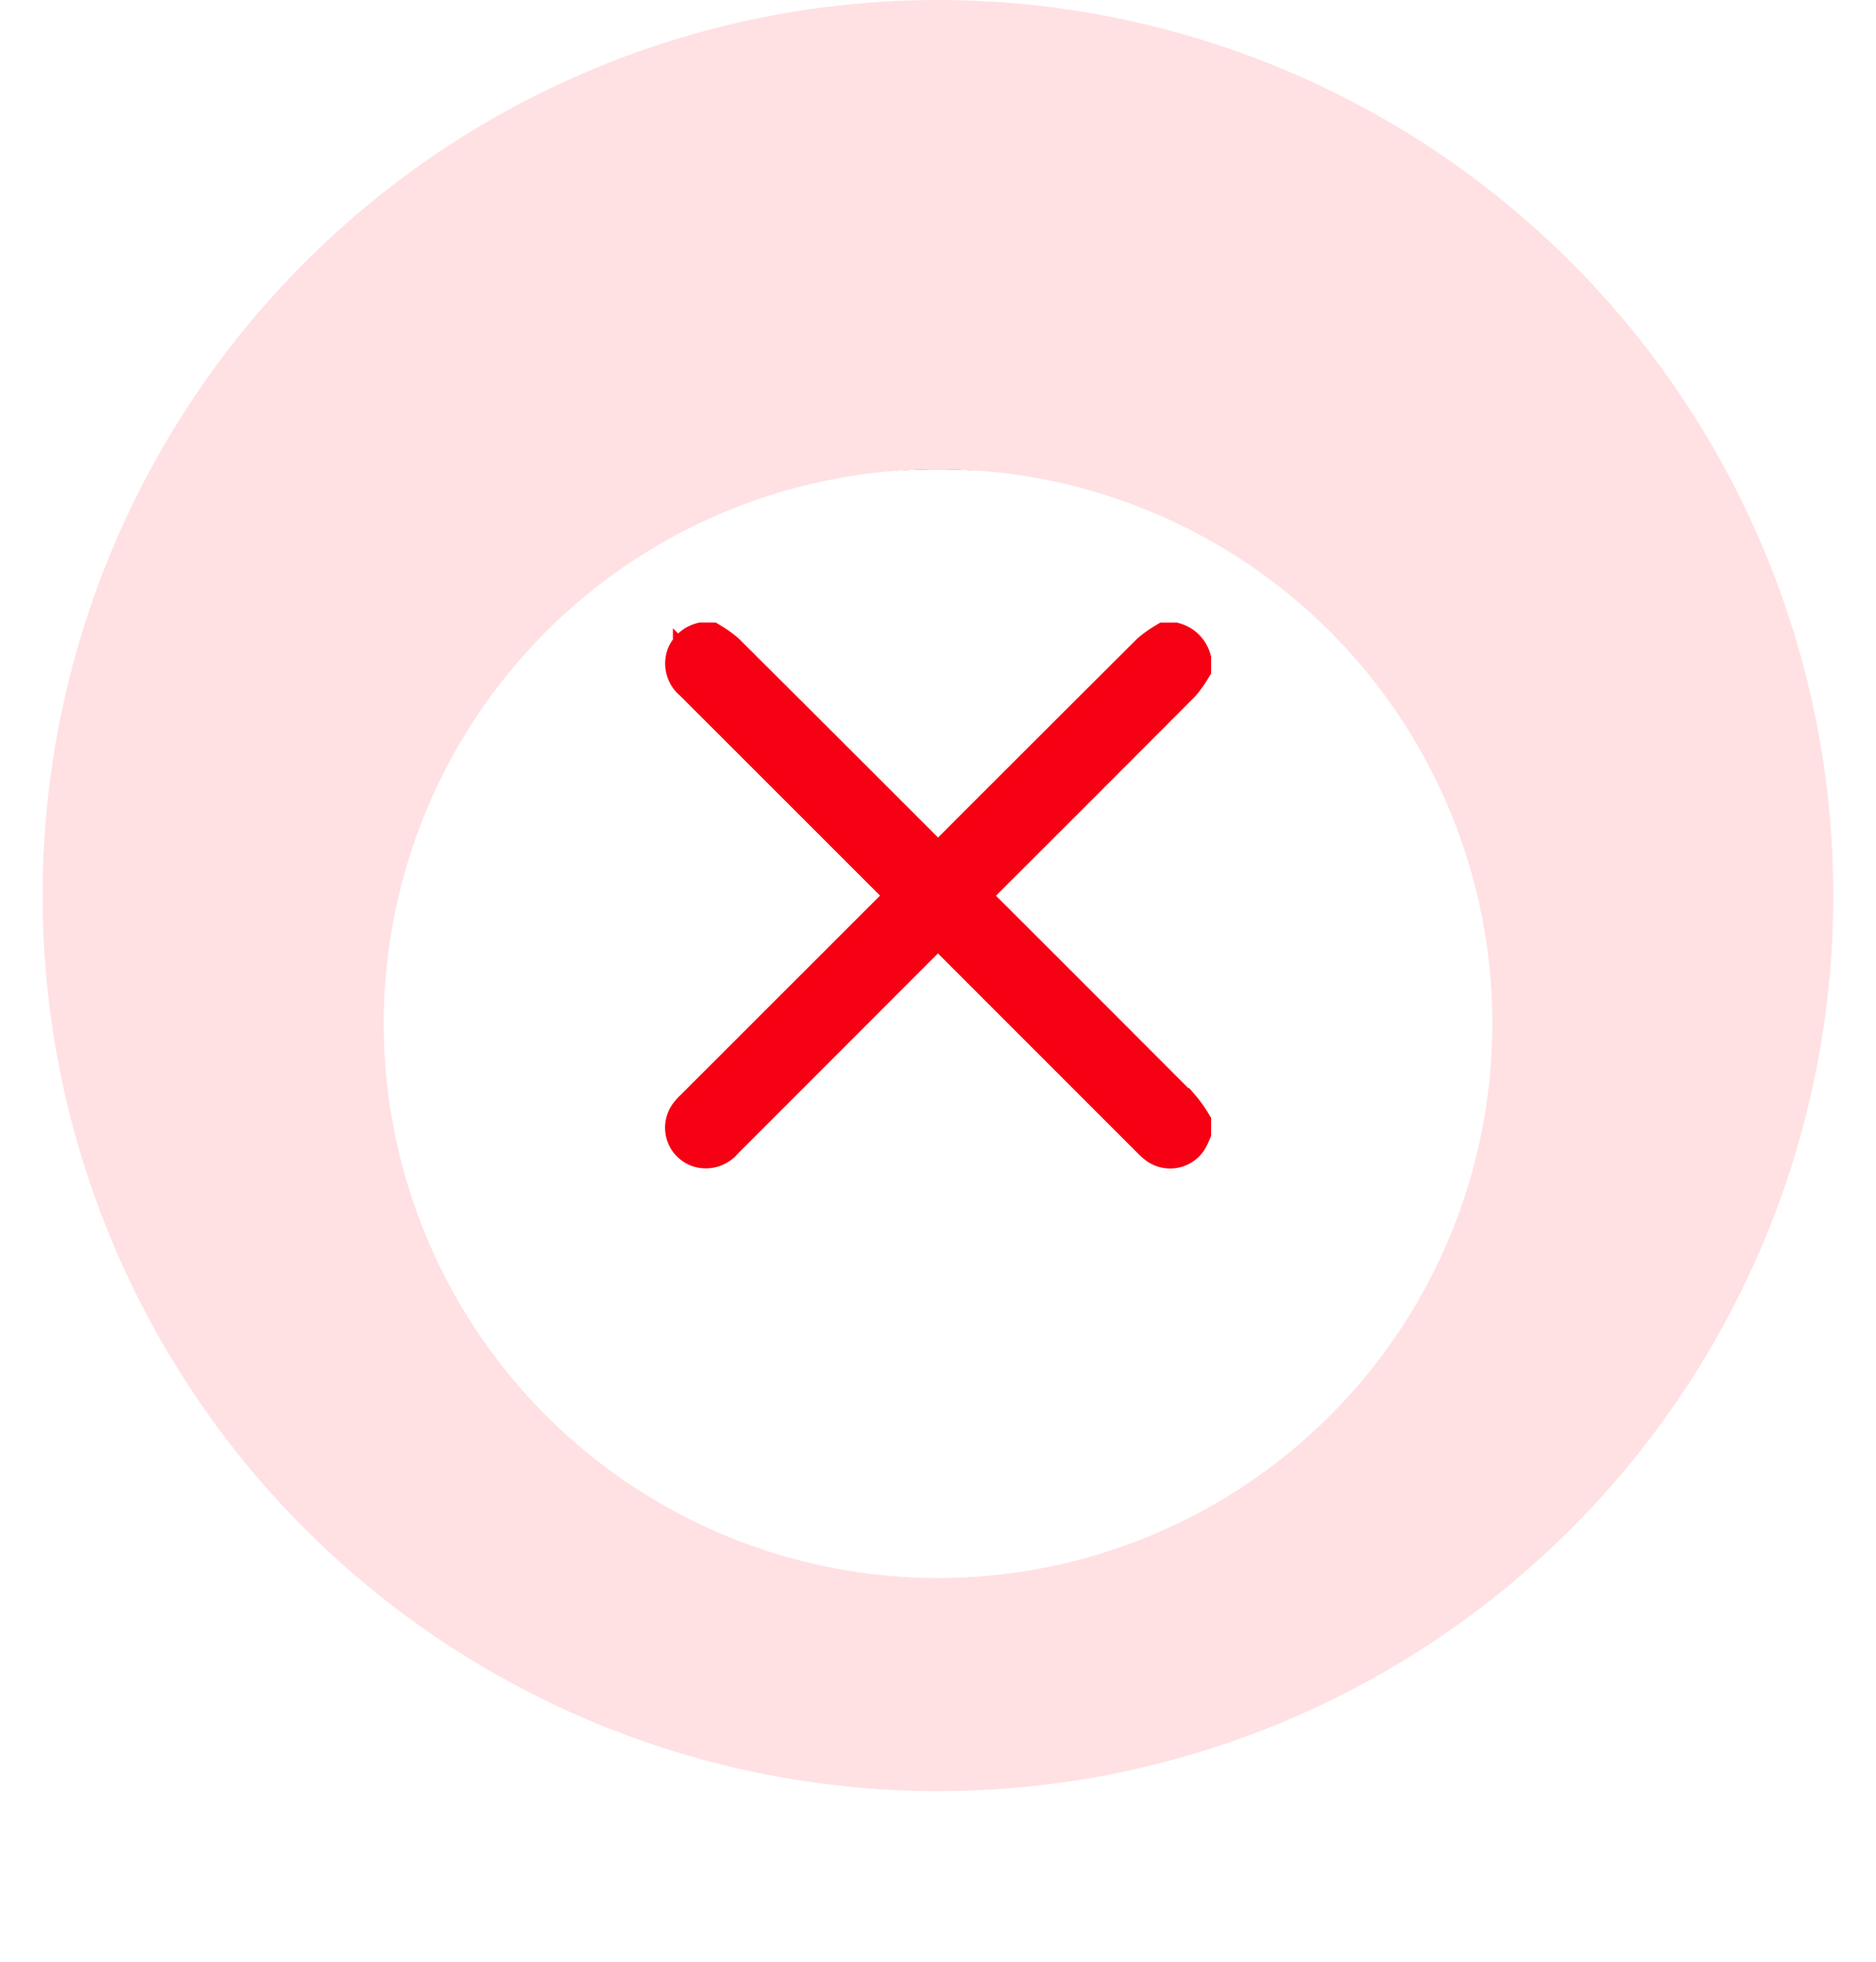 <svg xmlns="http://www.w3.org/2000/svg" xmlns:xlink="http://www.w3.org/1999/xlink" width="44" height="46" viewBox="0 0 44 46">
  <defs>
    <filter id="Ellipse_267" x="0" y="2" width="44" height="44" filterUnits="userSpaceOnUse">
      <feOffset dy="3" input="SourceAlpha"/>
      <feGaussianBlur stdDeviation="3" result="blur"/>
      <feFlood flood-opacity="0.161"/>
      <feComposite operator="in" in2="blur"/>
      <feComposite in="SourceGraphic"/>
    </filter>
  </defs>
  <g id="Group_9282" data-name="Group 9282" transform="translate(0.942 -0.057)">
    <g id="Group_9209" data-name="Group 9209">
      <circle id="Ellipse_10" data-name="Ellipse 10" cx="21" cy="21" r="21" transform="translate(0.057 0.057)" fill="#ffe1e3"/>
      <circle id="Ellipse_11" data-name="Ellipse 11" cx="10" cy="10" r="10" transform="translate(11.057 11.057)" fill="#f60013"/>
    </g>
    <g id="toggle_icon" data-name="toggle icon" transform="translate(8.099 8.099)">
      <g transform="matrix(1, 0, 0, 1, -9.04, -8.04)" filter="url(#Ellipse_267)">
        <circle id="Ellipse_267-2" data-name="Ellipse 267" cx="13" cy="13" r="13" transform="translate(9 8)" fill="#fff"/>
      </g>
      <g id="done_icon" data-name="done icon" transform="translate(2.646 2.648)">
        <path id="Path_21484" data-name="Path 21484" d="M203.047,1002.992c-.015.035-.03.07-.046.1a.456.456,0,0,1-.683.176,1.158,1.158,0,0,1-.137-.123q-2.467-2.466-4.933-4.933a.966.966,0,0,1-.083-.11l-.055-.015a.558.558,0,0,1-.071.119q-2.477,2.48-4.956,4.959a.494.494,0,0,1-.5.175.455.455,0,0,1-.25-.717,1.2,1.2,0,0,1,.116-.128l4.926-4.923c.035-.035.077-.063.125-.1-.046-.048-.076-.081-.108-.113q-2.483-2.482-4.967-4.964a.487.487,0,0,1-.153-.55.513.513,0,0,1,.335-.291h.185a2.547,2.547,0,0,1,.34.245q2.457,2.448,4.907,4.9a.711.711,0,0,1,.077.114h.054a.721.721,0,0,1,.077-.114q2.452-2.454,4.907-4.9a2.545,2.545,0,0,1,.34-.244h.185a.546.546,0,0,1,.369.369v.185a2.546,2.546,0,0,1-.245.34q-2.449,2.457-4.905,4.906a.709.709,0,0,1-.114.077c0,.018,0,.036,0,.054a.713.713,0,0,1,.114.077q2.455,2.451,4.905,4.906a2.545,2.545,0,0,1,.245.34Z" transform="translate(-186.829 -987.146)" fill="#f60013" stroke="#f60013" stroke-width="1"/>
      </g>
    </g>
  </g>
</svg>
